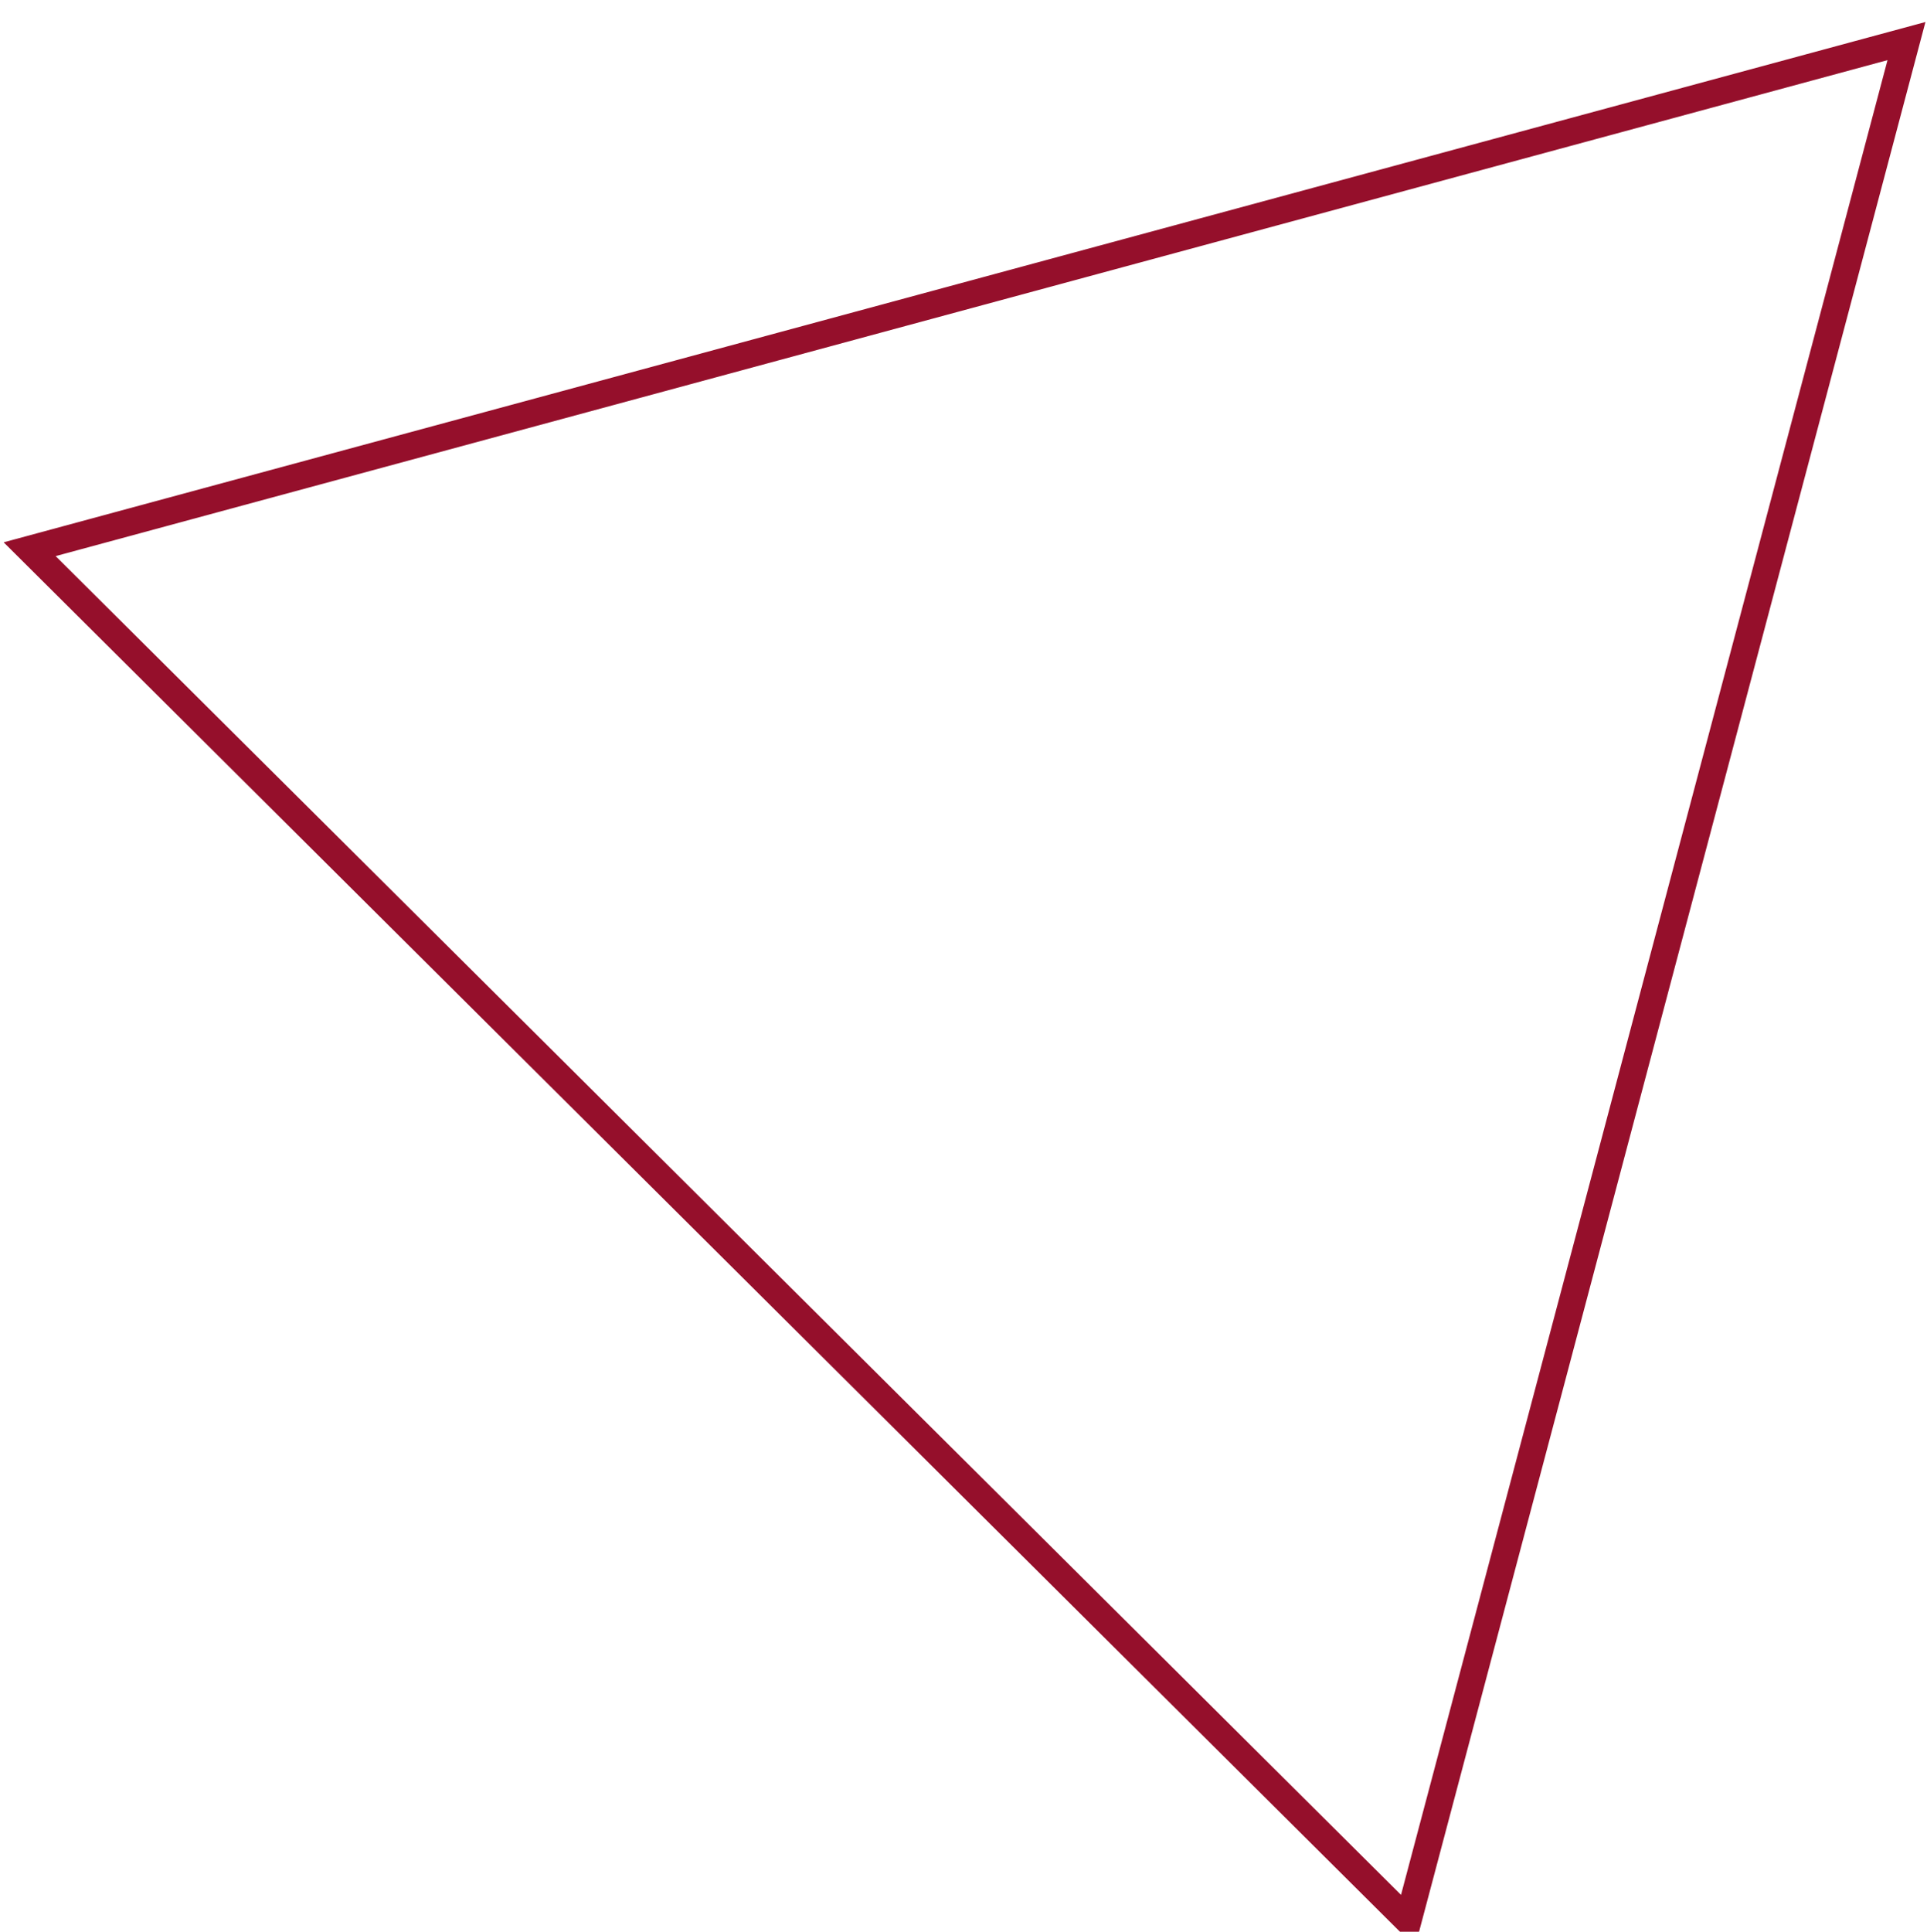 <svg width="430" height="431" viewBox="0 0 430 431" fill="none" xmlns="http://www.w3.org/2000/svg">
<g filter="url(#filter0_i_30_85)">
<path d="M6.615 118.53L425.421 5.162L314.198 424.542L6.615 118.53Z" stroke="#950F2B" stroke-width="6"/>
</g>
<defs>
<filter id="filter0_i_30_85" x="0.815" y="0.908" width="428.837" height="433.426" filterUnits="userSpaceOnUse" color-interpolation-filters="sRGB">
<feFlood flood-opacity="0" result="BackgroundImageFix"/>
<feBlend mode="normal" in="SourceGraphic" in2="BackgroundImageFix" result="shape"/>
<feColorMatrix in="SourceAlpha" type="matrix" values="0 0 0 0 0 0 0 0 0 0 0 0 0 0 0 0 0 0 127 0" result="hardAlpha"/>
<feOffset dy="4"/>
<feGaussianBlur stdDeviation="2"/>
<feComposite in2="hardAlpha" operator="arithmetic" k2="-1" k3="1"/>
<feColorMatrix type="matrix" values="0 0 0 0 0 0 0 0 0 0 0 0 0 0 0 0 0 0 0.25 0"/>
<feBlend mode="normal" in2="shape" result="effect1_innerShadow_30_85"/>
</filter>
</defs>
</svg>

